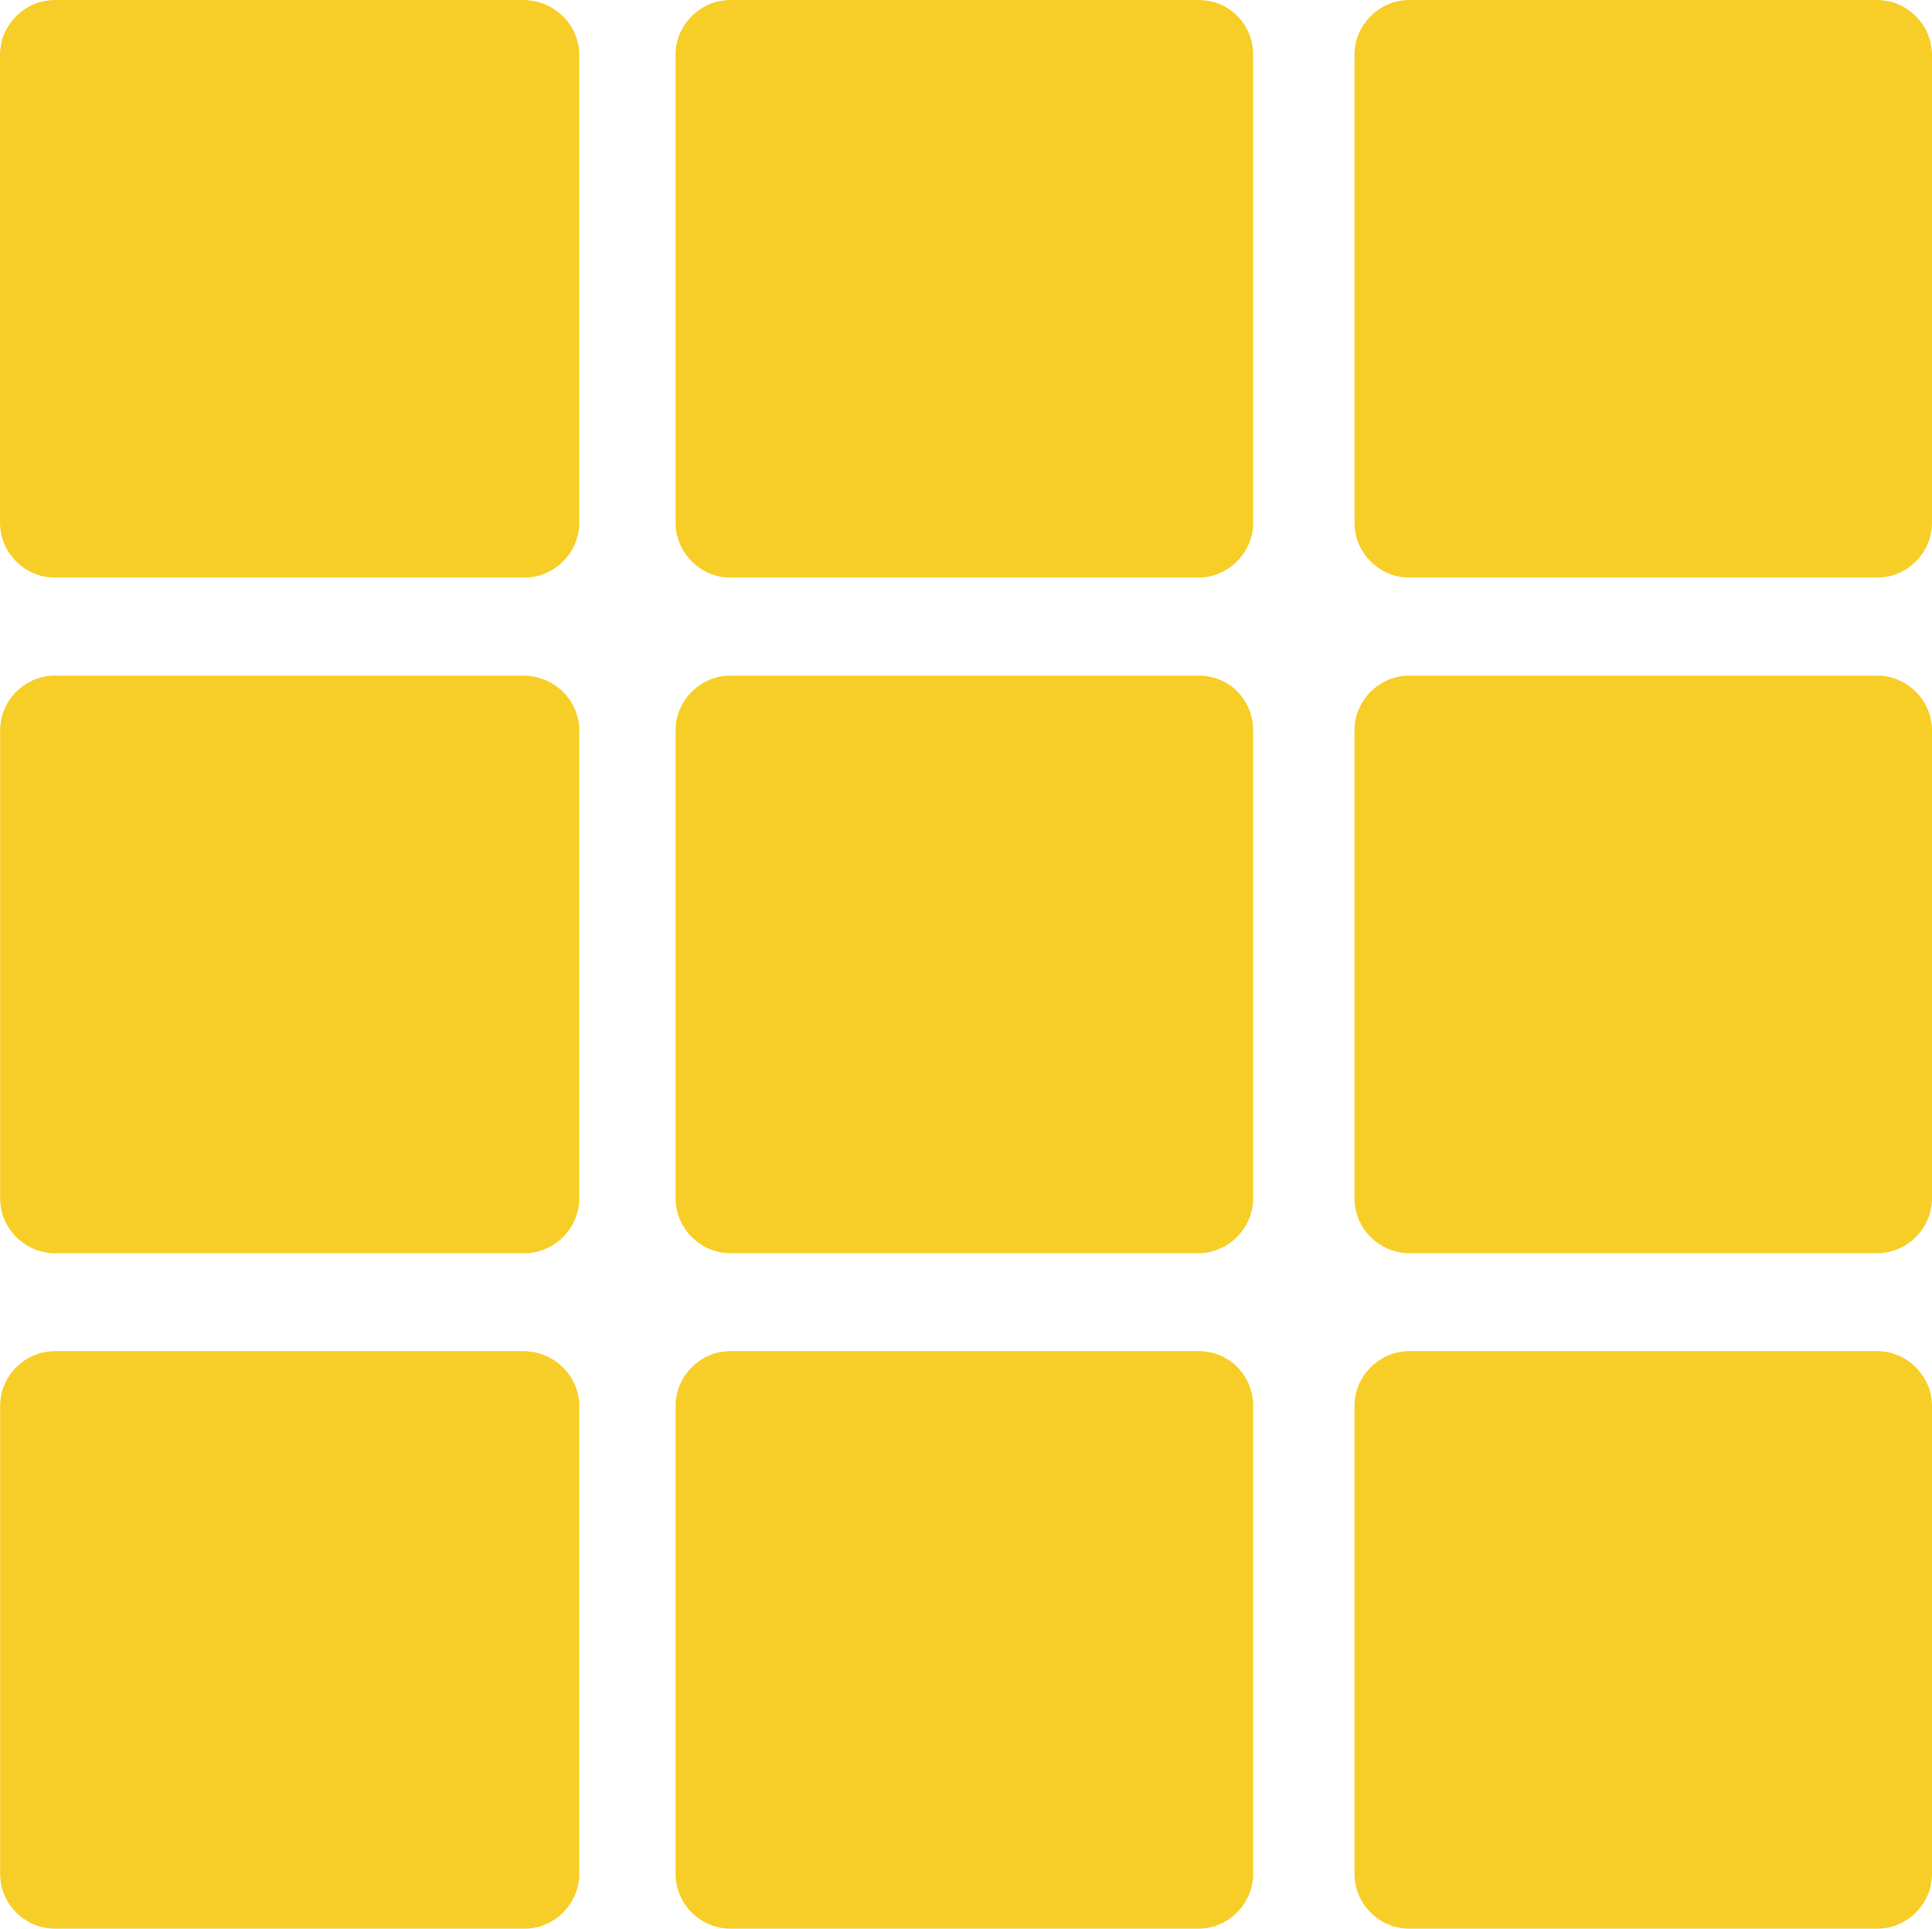 <?xml version="1.0" encoding="utf-8"?>
<!-- Generator: Adobe Illustrator 17.0.0, SVG Export Plug-In . SVG Version: 6.00 Build 0)  -->
<!DOCTYPE svg PUBLIC "-//W3C//DTD SVG 1.1//EN" "http://www.w3.org/Graphics/SVG/1.1/DTD/svg11.dtd">
<svg version="1.1" id="Layer_1" xmlns="http://www.w3.org/2000/svg" xmlns:xlink="http://www.w3.org/1999/xlink" x="0px" y="0px"
	 width="20.476px" height="20.441px" viewBox="0 0 20.476 20.441" enable-background="new 0 0 20.476 20.441" xml:space="preserve">
<g>
	<g id="XMLID_1_">
		<g>
			<path fill="#F7CE27" d="M20.476,14.899v4.961c0,0.317-0.264,0.58-0.58,0.58h-4.961c-0.317,0-0.58-0.264-0.58-0.58v-4.961
				c0-0.317,0.264-0.58,0.58-0.58h4.961C20.212,14.319,20.476,14.583,20.476,14.899z"/>
			<path fill="#F7CE27" d="M20.476,7.74v4.961c0,0.317-0.264,0.58-0.58,0.58h-4.961c-0.317,0-0.58-0.264-0.58-0.58V7.74
				c0-0.317,0.264-0.58,0.58-0.58h4.961C20.212,7.159,20.476,7.423,20.476,7.74z"/>
			<path fill="#F7CE27" d="M20.476,0.58v4.961c0,0.317-0.264,0.58-0.58,0.58h-4.961c-0.317,0-0.58-0.264-0.58-0.58V0.58
				c0-0.317,0.264-0.58,0.58-0.58h4.961C20.212,0,20.476,0.264,20.476,0.58z"/>
			<path fill="#F7CE27" d="M13.281,14.899v4.961c0,0.317-0.264,0.58-0.58,0.58H7.74c-0.317,0-0.58-0.264-0.58-0.58v-4.961
				c0-0.317,0.264-0.58,0.58-0.58h4.961C13.035,14.319,13.281,14.583,13.281,14.899z"/>
			<path fill="#F7CE27" d="M13.281,7.74v4.961c0,0.317-0.264,0.58-0.58,0.58H7.74c-0.317,0-0.58-0.264-0.58-0.58V7.74
				c0-0.317,0.264-0.58,0.58-0.58h4.961C13.035,7.159,13.281,7.423,13.281,7.74z"/>
			<path fill="#F7CE27" d="M13.281,0.58v4.961c0,0.317-0.264,0.58-0.58,0.58H7.74c-0.317,0-0.58-0.264-0.58-0.58V0.58
				C7.159,0.264,7.423,0,7.74,0h4.961C13.035,0,13.281,0.264,13.281,0.58z"/>
			<path fill="#F7CE27" d="M6.139,14.899v4.961c0,0.317-0.264,0.58-0.58,0.58H0.581c-0.317,0-0.58-0.264-0.58-0.58v-4.961
				c0-0.317,0.264-0.58,0.58-0.58h4.961C5.875,14.319,6.139,14.583,6.139,14.899z"/>
			<path fill="#F7CE27" d="M6.139,7.74v4.961c0,0.317-0.264,0.58-0.58,0.58H0.581c-0.317,0-0.58-0.264-0.58-0.58V7.74
				c0-0.317,0.264-0.58,0.58-0.58h4.961C5.875,7.159,6.139,7.423,6.139,7.74z"/>
			<path fill="#F7CE27" d="M6.139,0.58v4.961c0,0.317-0.264,0.58-0.58,0.58H0.581C0.264,6.122,0,5.858,0,5.541V0.58
				C0,0.264,0.264,0,0.581,0h4.961C5.875,0,6.139,0.264,6.139,0.58z"/>
		</g>
	</g>
</g>
</svg>

